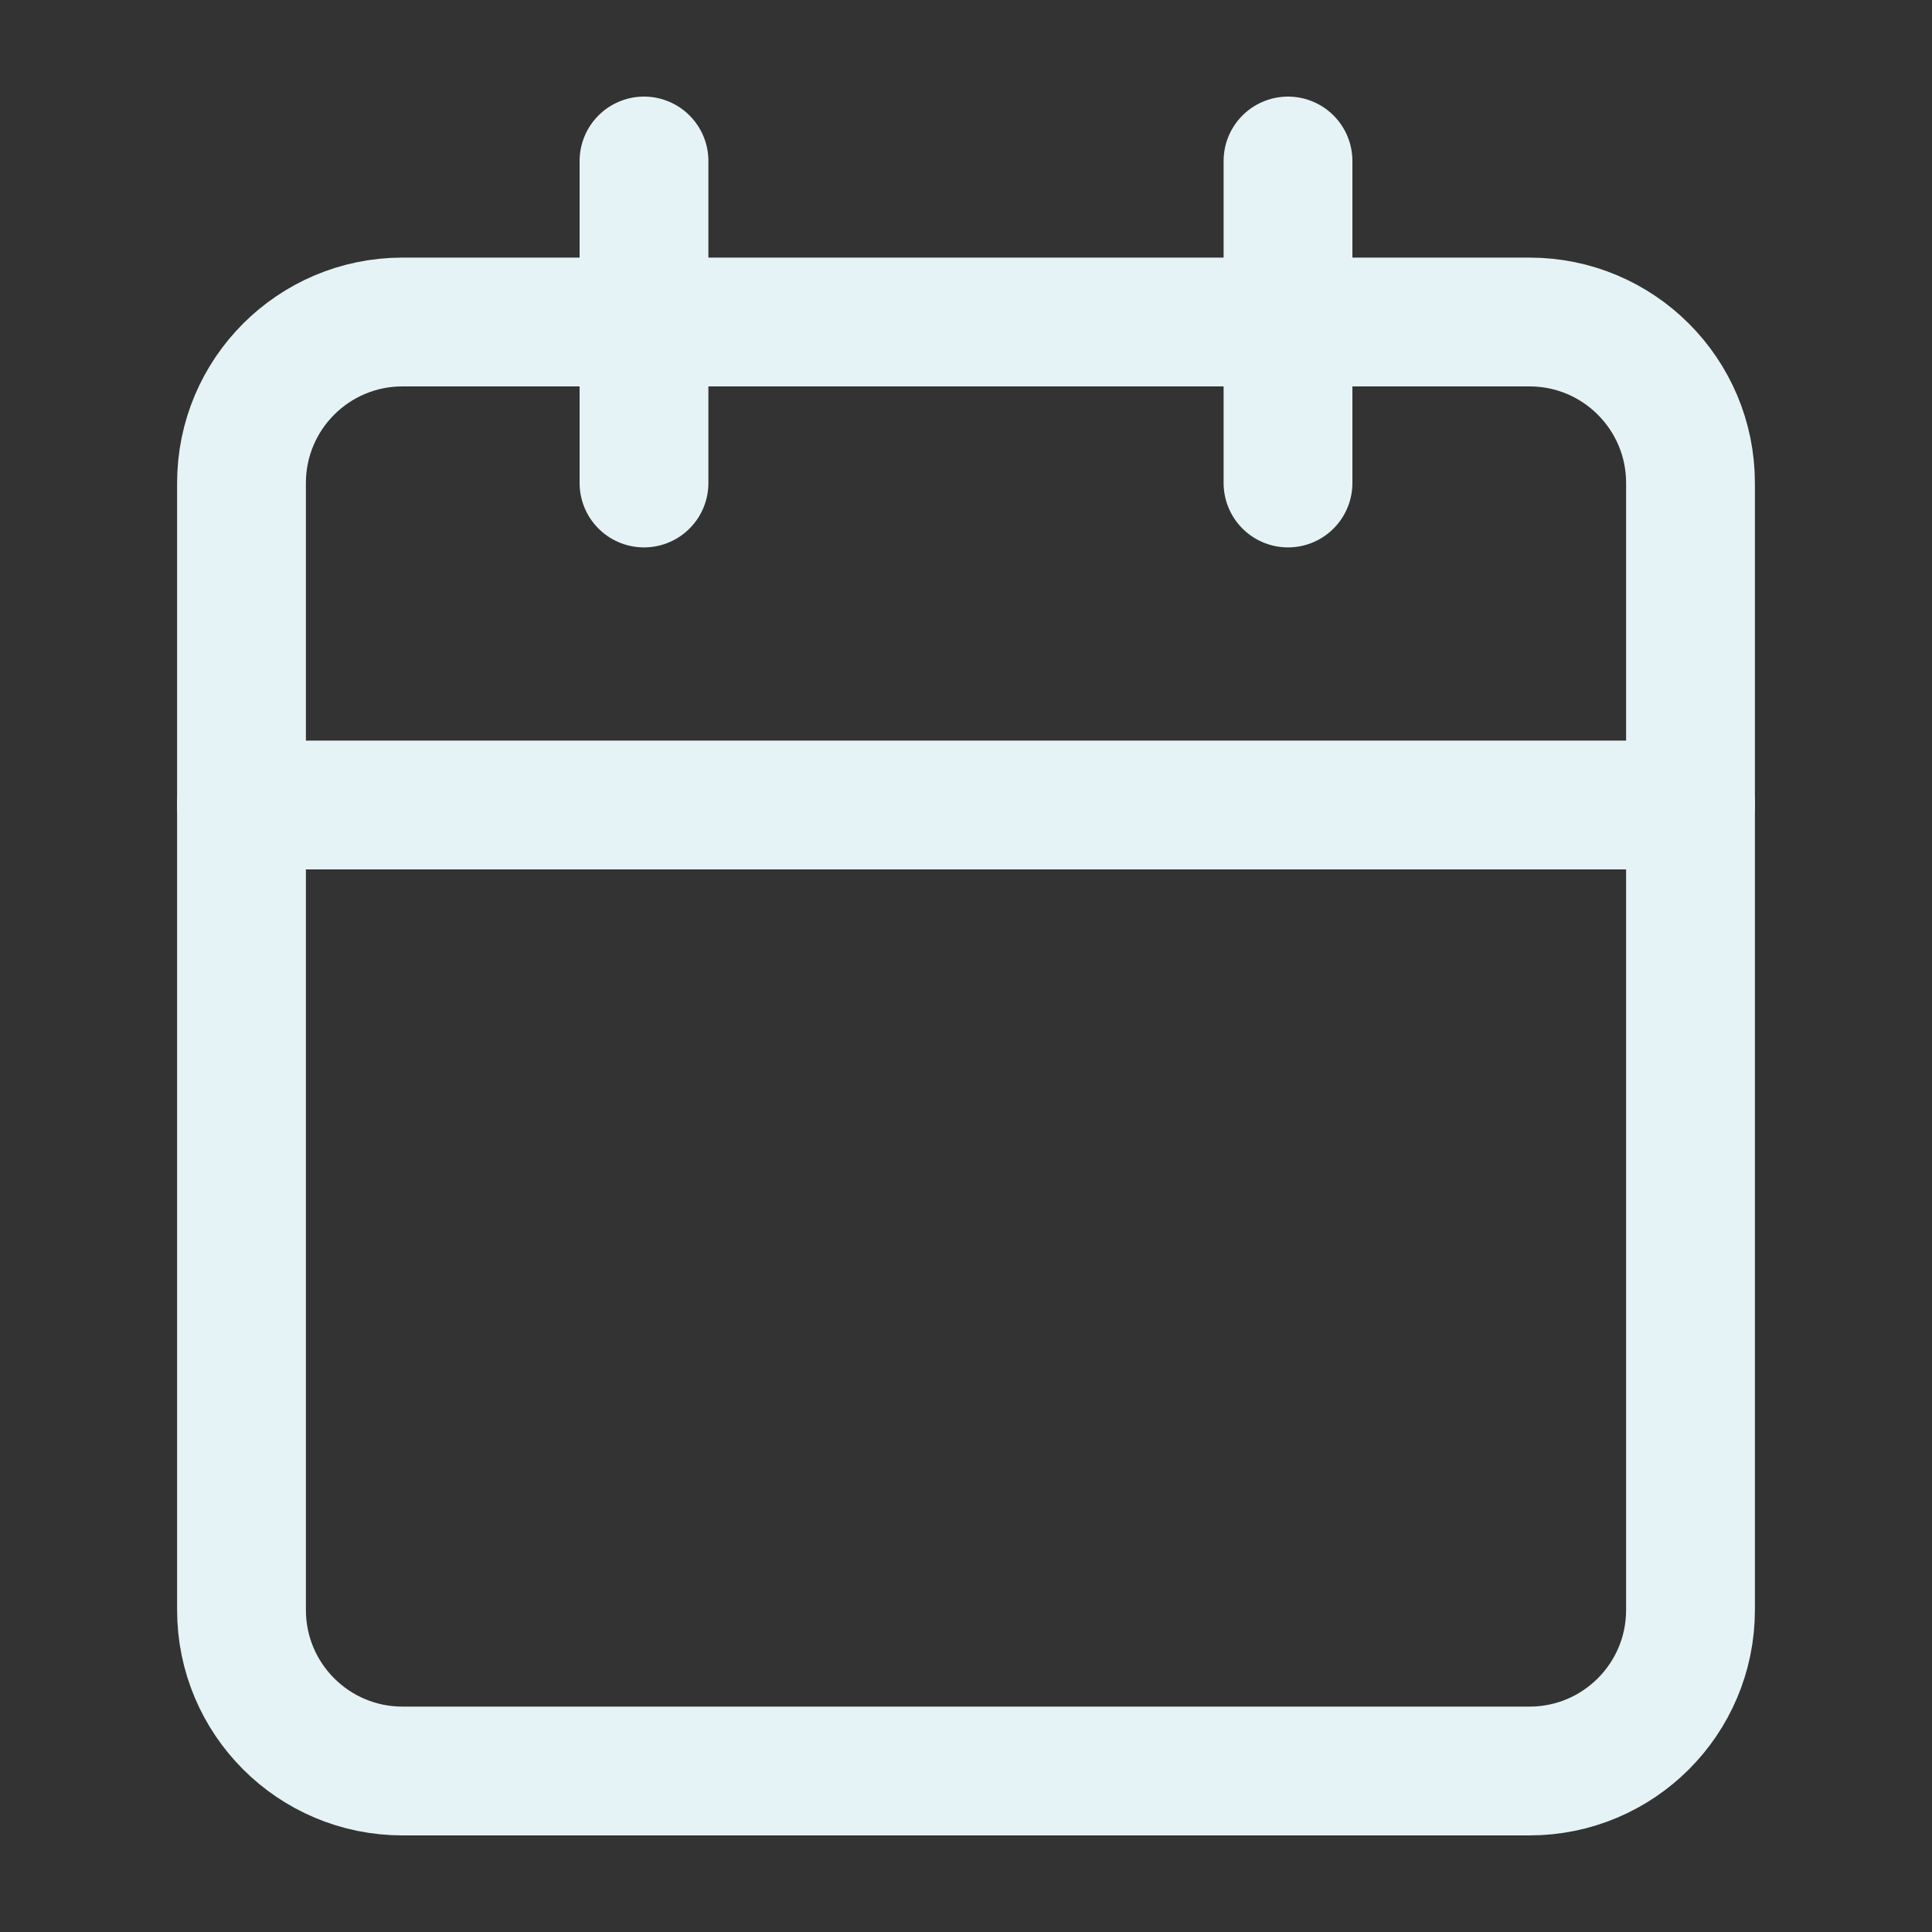 <svg width="30" height="30" viewBox="0 0 30 30" fill="none" xmlns="http://www.w3.org/2000/svg">
<rect x="0" y="0" width="30" height="30" fill="#333333" stroke="none"/>
<path d="M23.75 5H6.25C4.869 5 3.75 6.119 3.75 7.5V25C3.75 26.381 4.869 27.5 6.25 27.5H23.75C25.131 27.5 26.25 26.381 26.25 25V7.5C26.25 6.119 25.131 5 23.75 5Z" stroke="#E6F3F6" stroke-width="2" stroke-linecap="round" stroke-linejoin="round"/>
<path d="M20 2.5V7.5" stroke="#E6F3F6" stroke-width="2" stroke-linecap="round" stroke-linejoin="round"/>
<path d="M10 2.5V7.5" stroke="#E6F3F6" stroke-width="2" stroke-linecap="round" stroke-linejoin="round"/>
<path d="M3.75 12.5H26.25" stroke="#E6F3F6" stroke-width="2" stroke-linecap="round" stroke-linejoin="round"/>
</svg>
